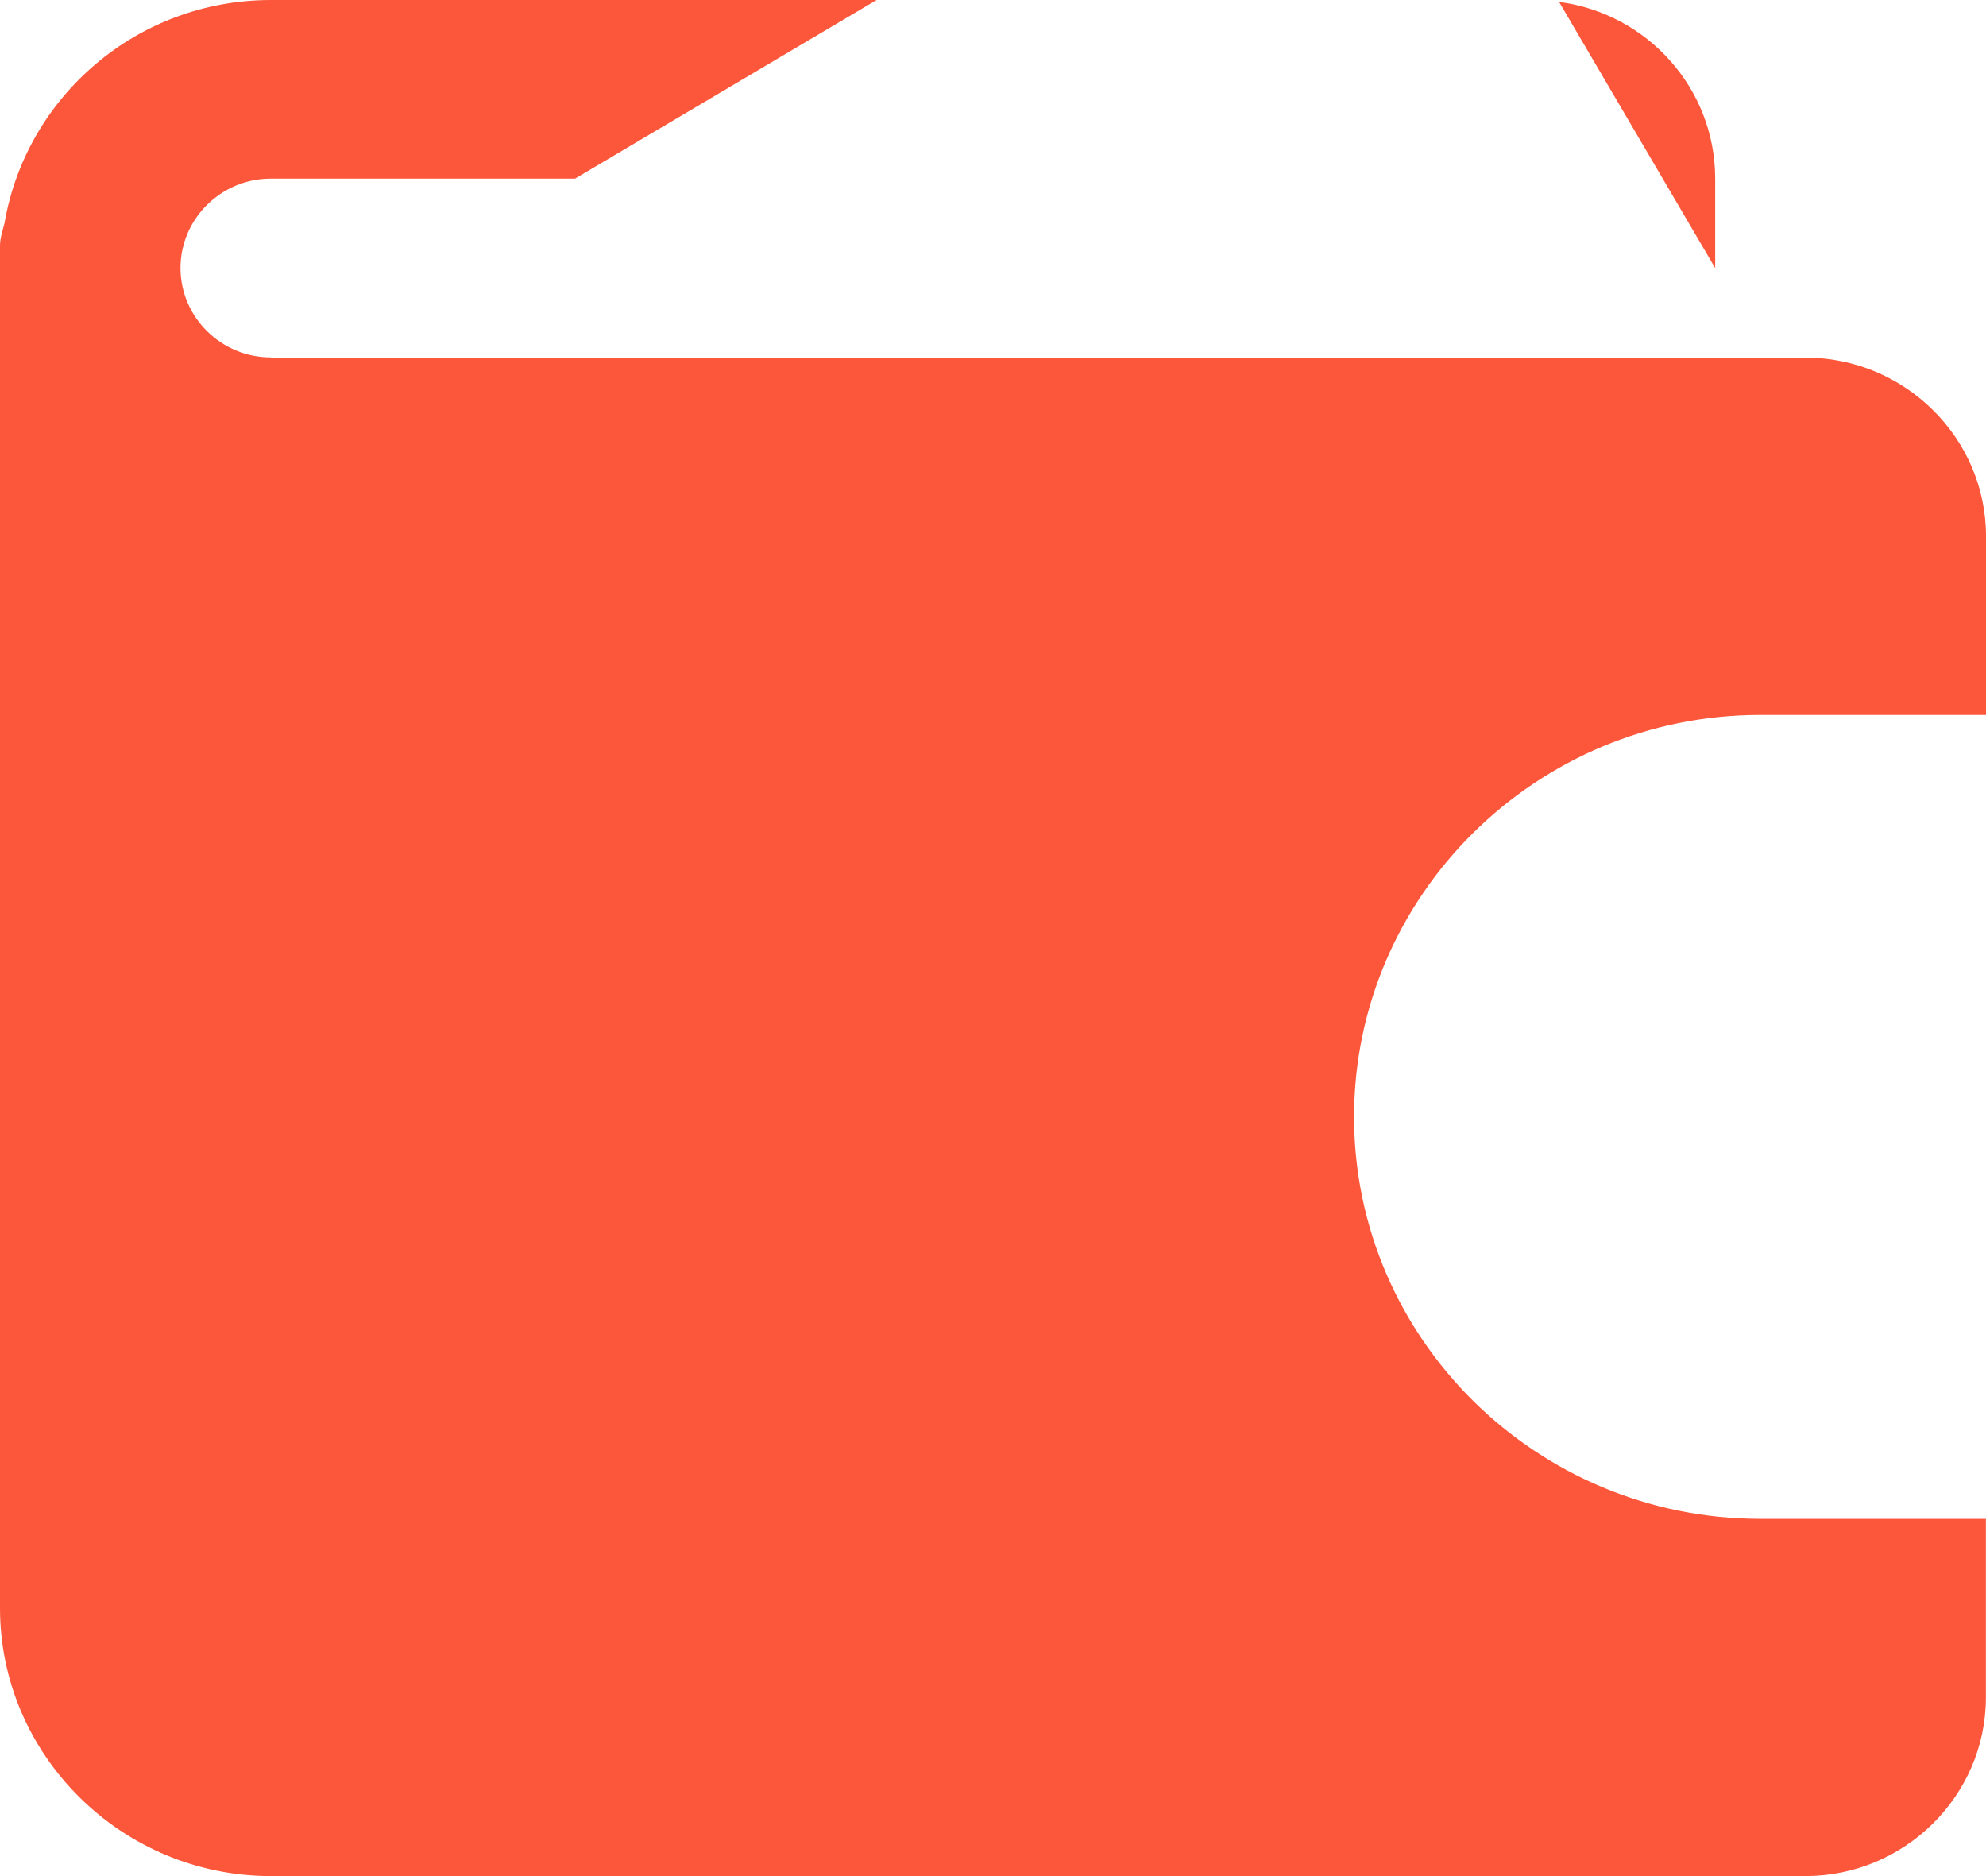 <svg width="36" height="34" viewBox="0 0 36 34" fill="none" xmlns="http://www.w3.org/2000/svg">
<path d="M4.909 6.477C4.008 6.477 3.272 5.748 3.272 4.857C3.272 3.966 4.008 3.237 4.909 3.237H10.424L15.89 0H4.909C2.486 0 0.474 1.748 0.081 4.048C0.049 4.177 0 4.308 0 4.454V29.143C0 31.814 2.209 34 4.909 34H32.726C34.525 34 35.998 32.543 35.998 30.763V27.526H31.908C27.851 27.526 24.545 24.255 24.545 20.241C24.545 16.227 27.851 12.956 31.908 12.956H36V9.718C36 7.938 34.527 6.481 32.728 6.481H4.909V6.477ZM31.091 3.239C31.091 1.605 29.864 0.245 28.261 0.034L31.091 4.859V3.239Z" fill="#FC573B"/>
</svg>
